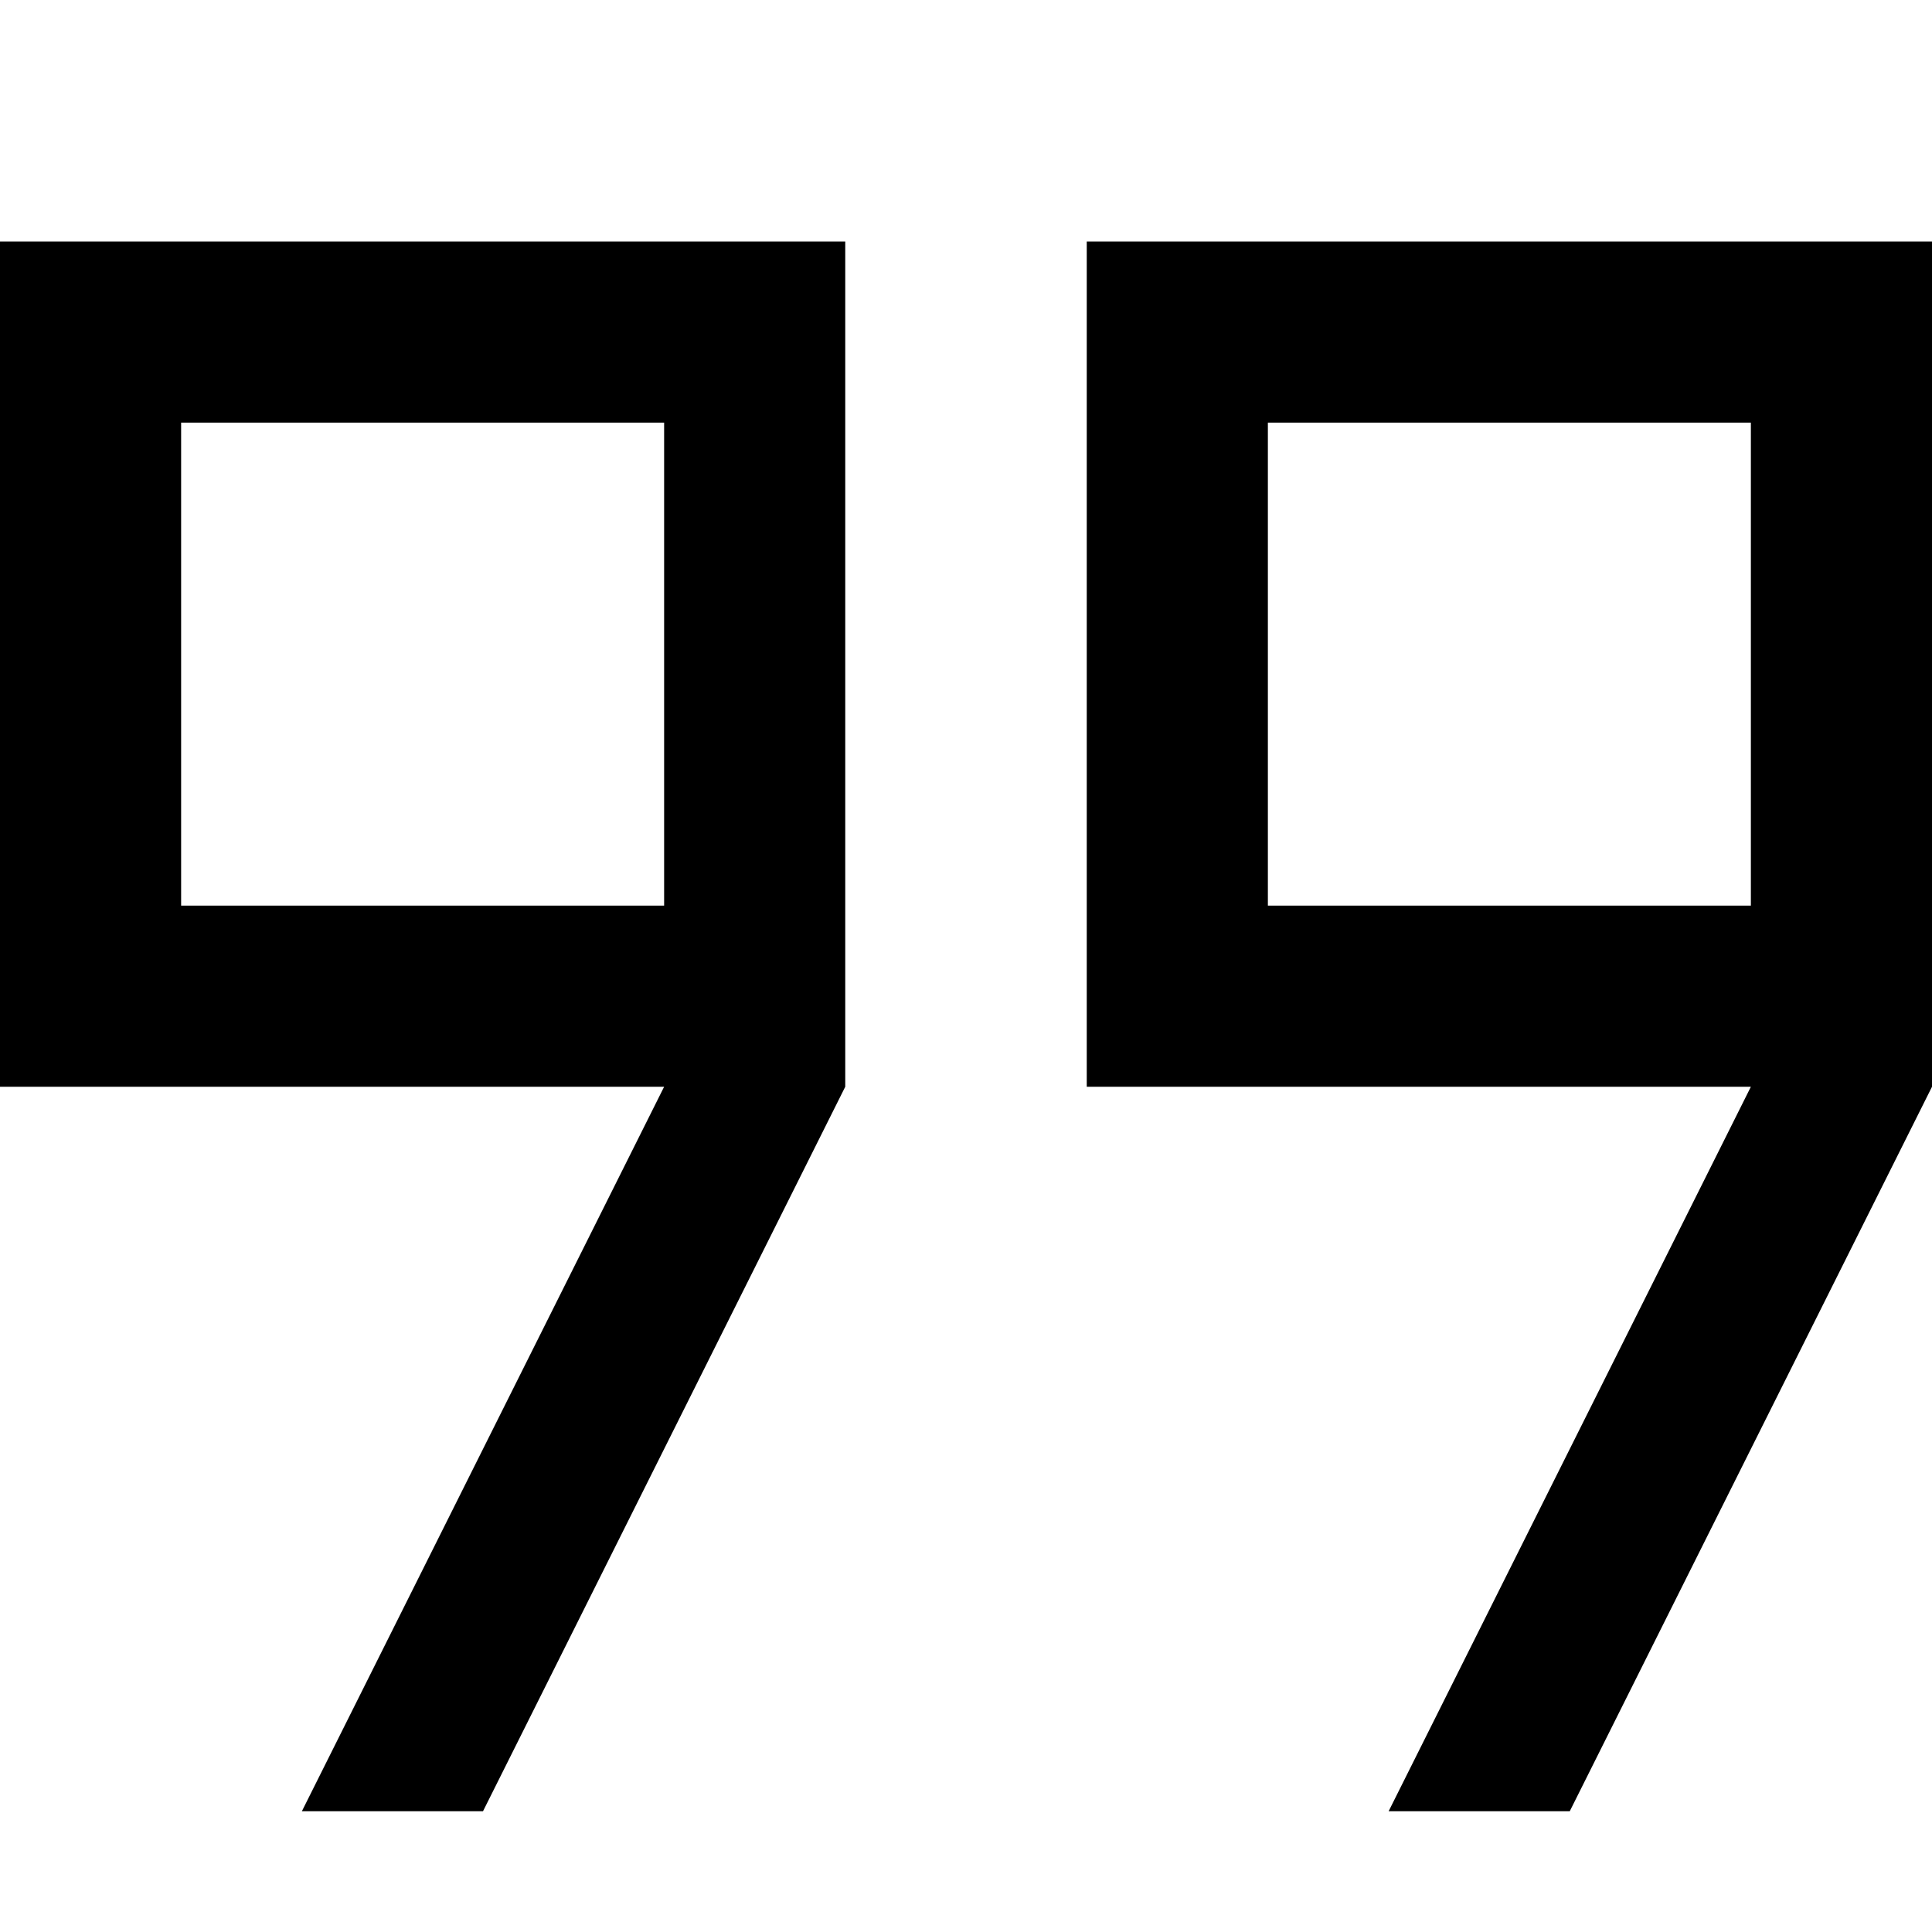 <svg xmlns="http://www.w3.org/2000/svg" width="16" height="16" viewBox="0 0 16 16"><path fill="currentColor" d="M9 9h5.5l-3 6H13l3-6V2H9zm1.5-5.5h4v4h-4zM4 15l3-6V2H0v7h5.5l-3 6zM1.5 7.5v-4h4v4z"/></svg>